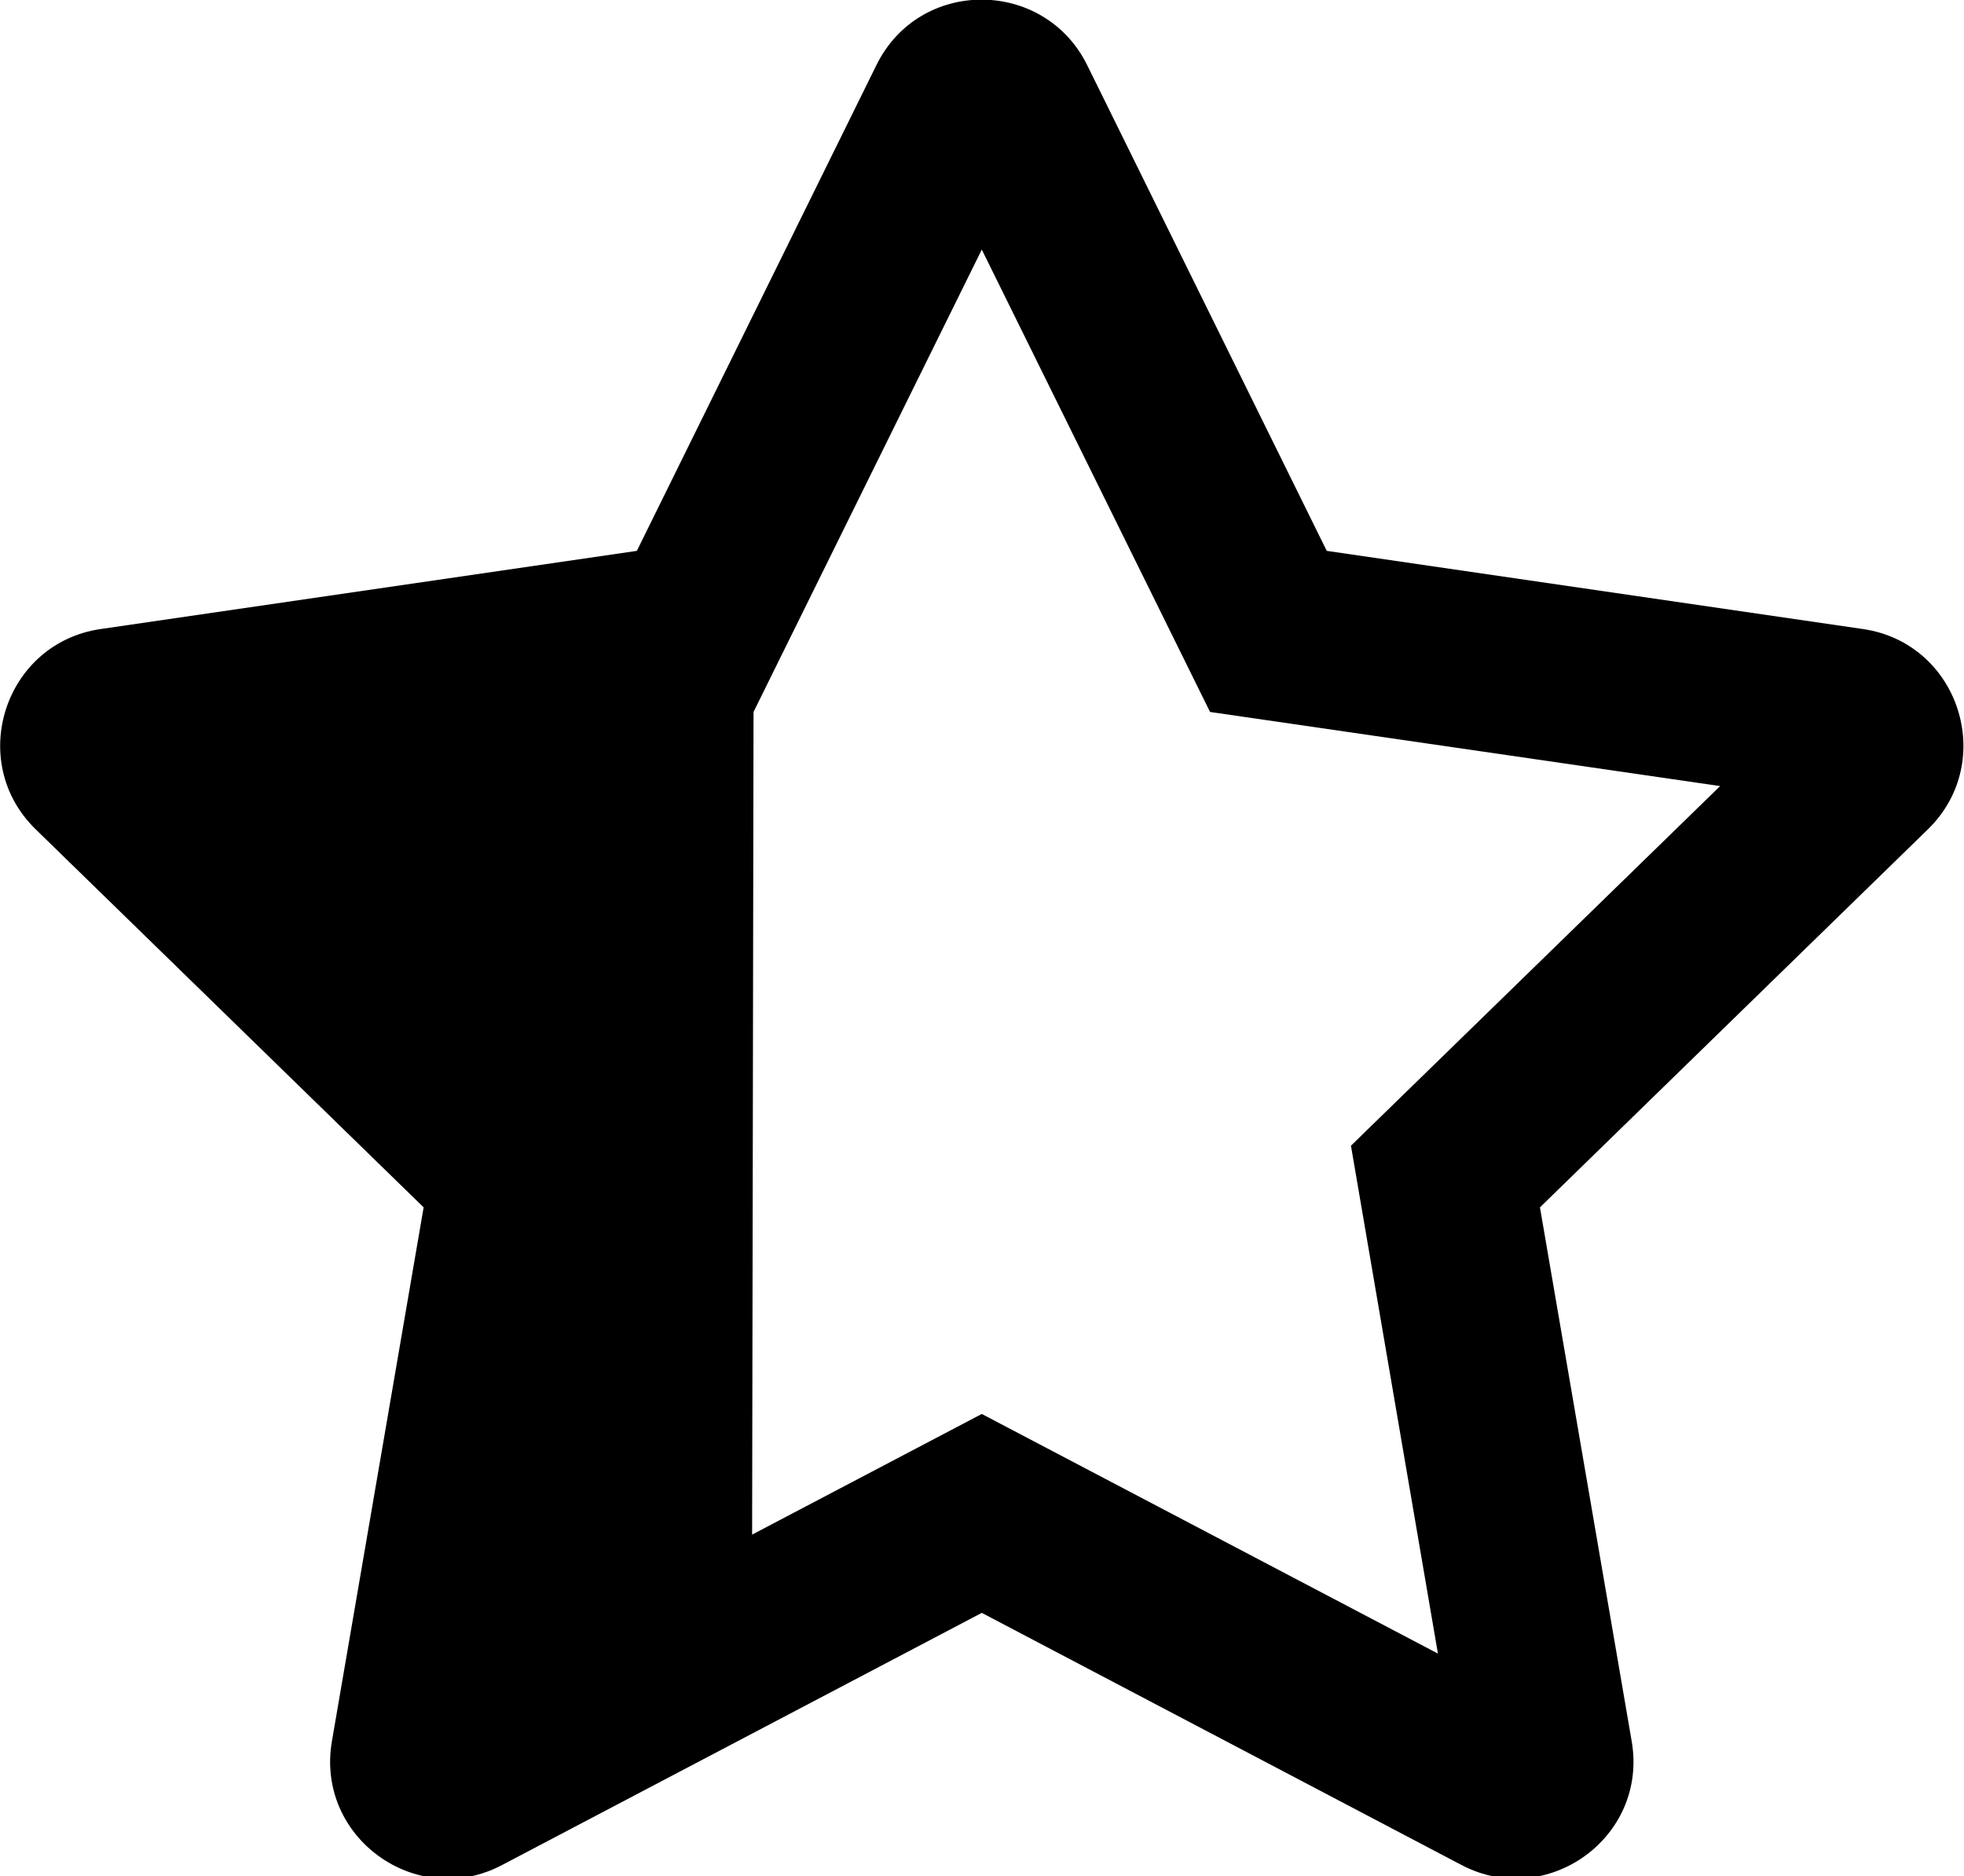 <?xml version="1.0" encoding="UTF-8" standalone="no"?>
<!-- Created with Inkscape (http://www.inkscape.org/) -->

<svg
   width="536"
   height="512"
   viewBox="0 0 141.817 135.467"
   version="1.1"
   id="svg5"
   xmlns="http://www.w3.org/2000/svg"
   xmlns:svg="http://www.w3.org/2000/svg">
  <defs
     id="defs2" />
  <g
     id="layer1">
    <path
       fill="currentColor"
       d="M 134.515,45.421 95.802,39.777 78.499,4.694 c -3.1,-6.254 -12.083,-6.333 -15.21,0 L 45.986,39.777 7.272,45.421 C 0.329,46.428 -2.453,54.987 2.582,59.889 L 30.59,87.182 23.966,125.737 c -1.192,6.969 6.148,12.189 12.295,8.93 l 34.633,-18.204 34.633,18.204 c 6.148,3.233 13.487,-1.961 12.295,-8.93 l -6.625,-38.555 28.008,-27.293 c 5.035,-4.902 2.252,-13.461 -4.69,-14.468 z m -36.965,37.309 6.28,36.673 -32.937,-17.303 -32.937,17.303 16.353,-8.43 0.102,-59.564 v 0 l 16.482,-33.387 16.482,33.387 36.832,5.353 z"
       id="path17"
       style="stroke-width:0.265" />
  </g>
</svg>

